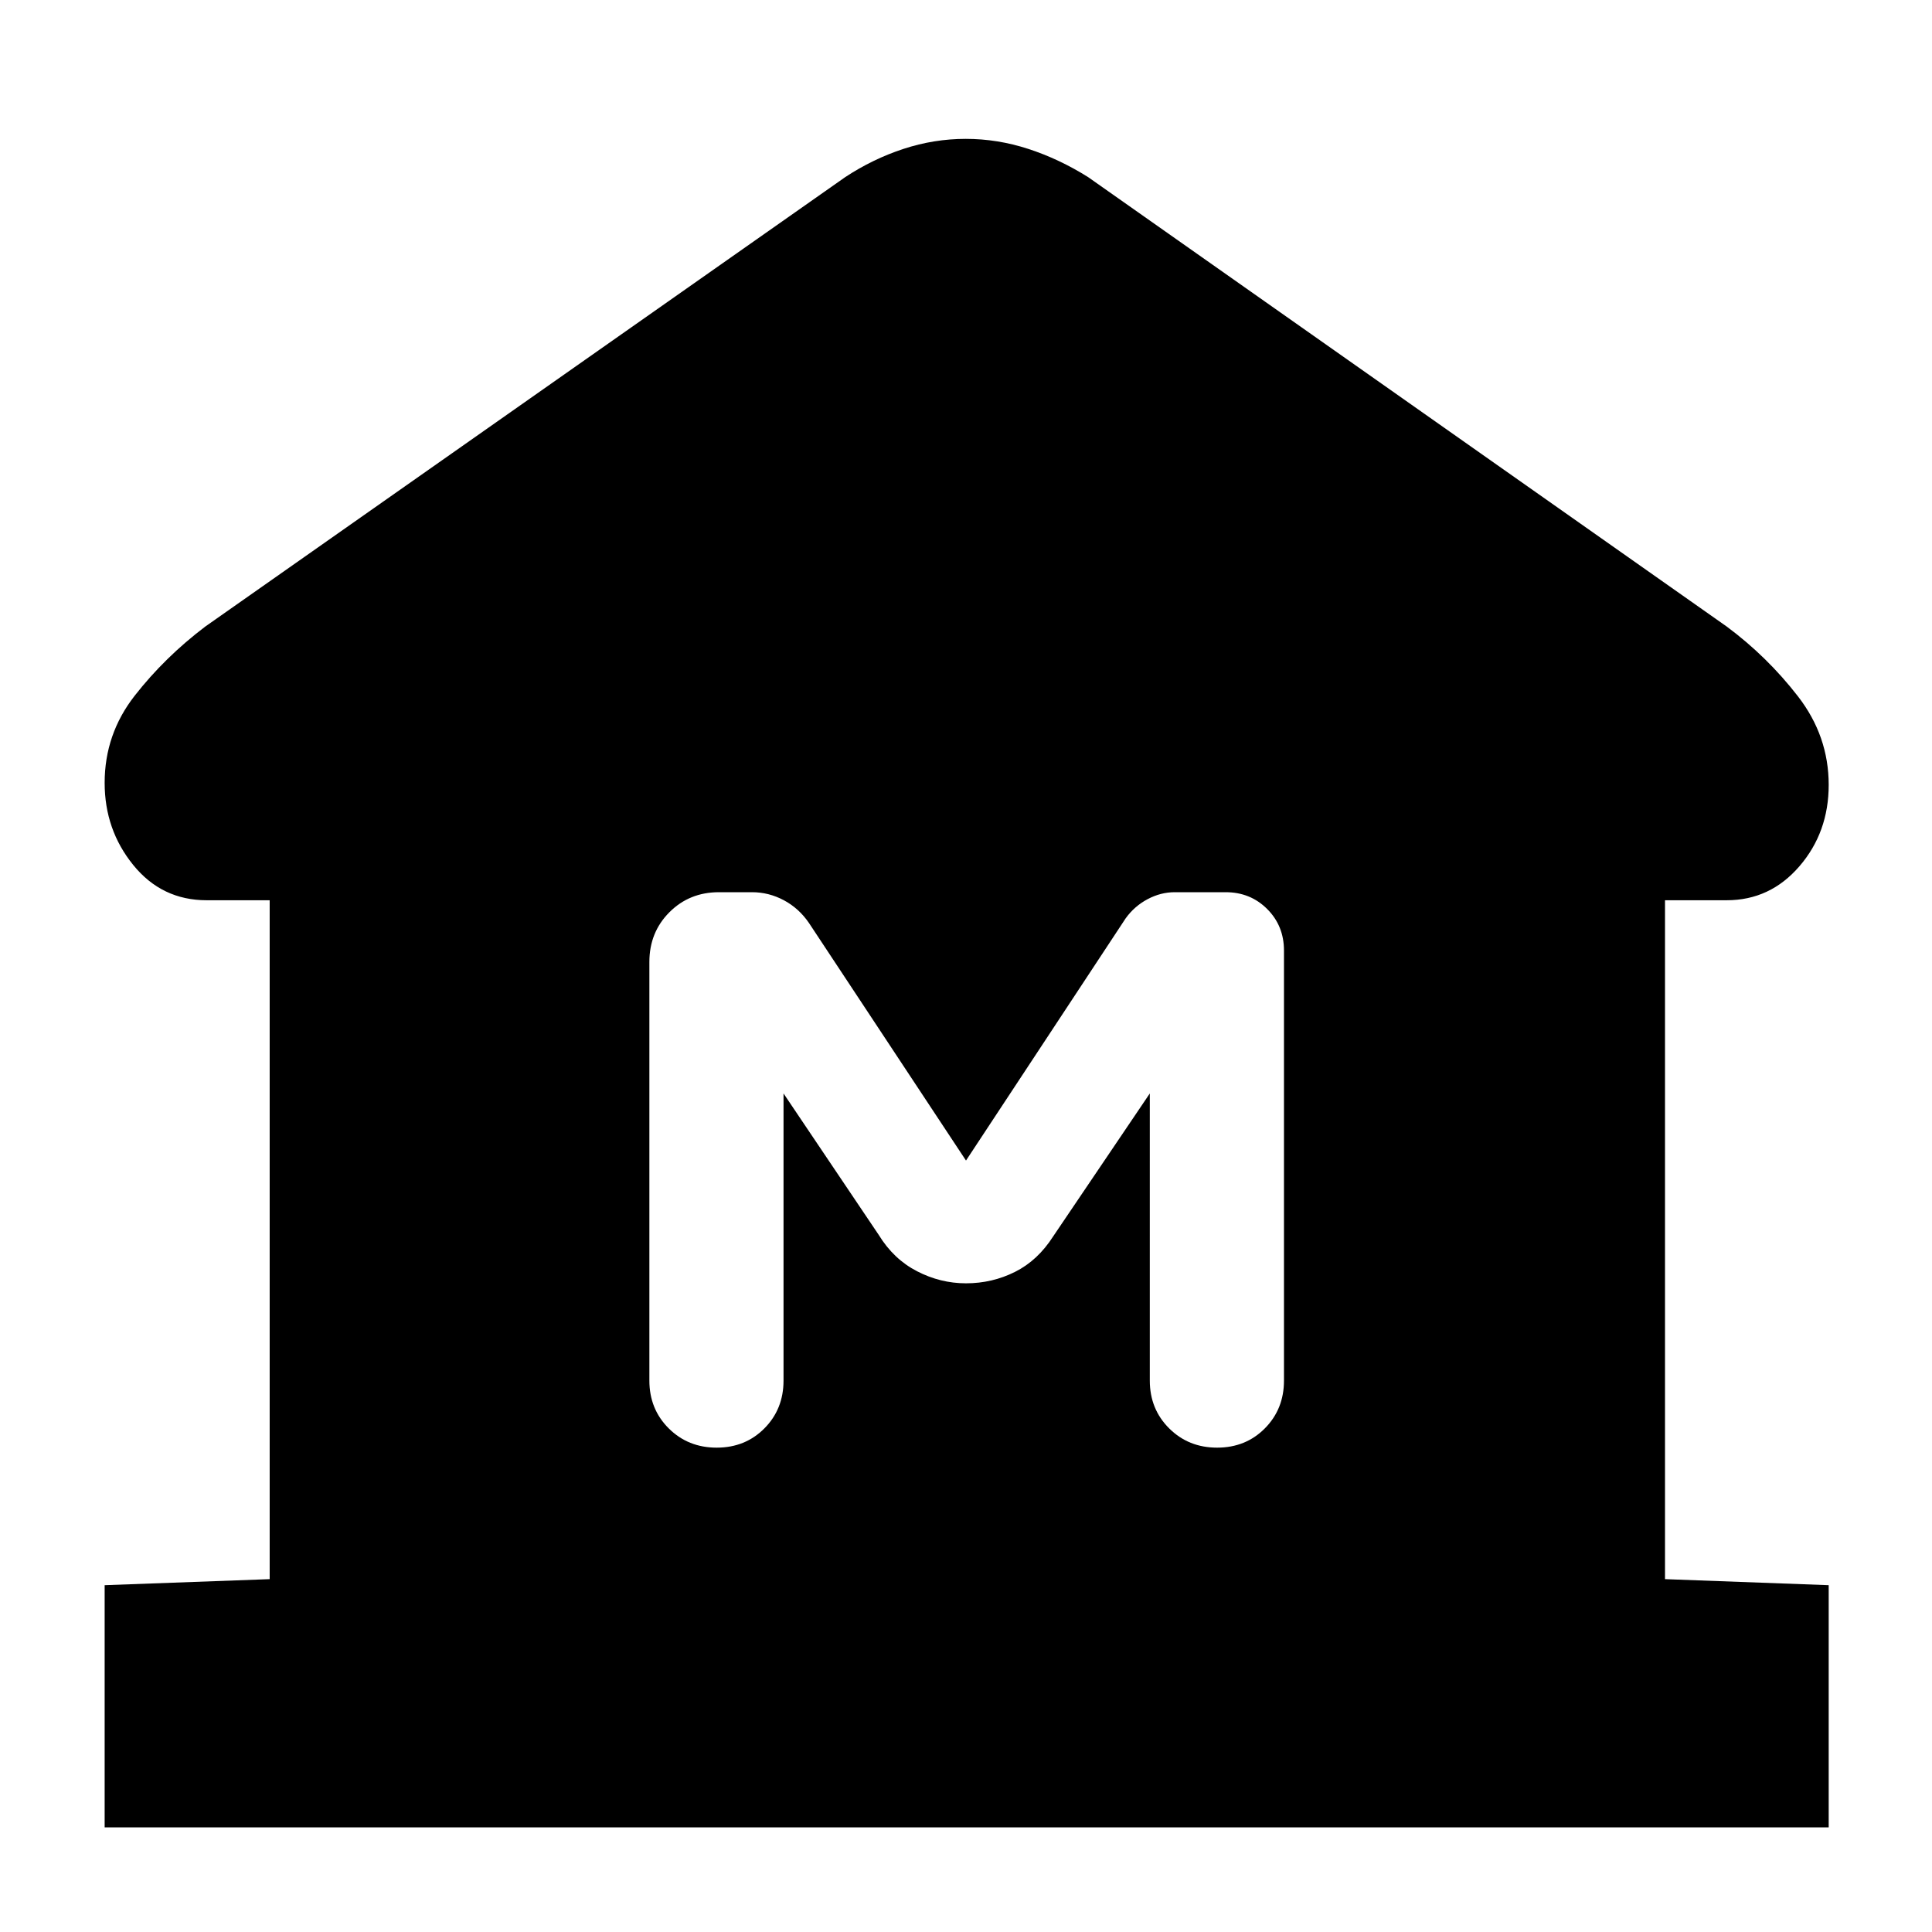 <svg xmlns="http://www.w3.org/2000/svg" height="40" viewBox="0 -960 960 960" width="40"><path d="M52-52v-120.33l82-3v-337.34h-31.33q-22.24 0-36.45-17.5Q52-547.67 52-571q0-24.21 14.94-43.32 14.95-19.12 35.06-34.35L420-872q13.67-9 28.87-14 15.21-5 31-5 15.8 0 31.13 5 15.33 5 29.67 14L858-648.67q20.11 14.94 35.39 34.67 15.28 19.73 15.28 44 0 23.57-14.55 40.45-14.55 16.88-36.12 16.88h-30.67v337.34l81.34 3V-52H52Zm304.12-188.67q14.21 0 23.71-9.58t9.5-23.75v-142.67l47.34 70.34q7.36 12 18.99 18 11.62 6 24.34 6 13 0 24.33-5.67 11.34-5.67 19-17.67l48-71V-274q0 14.17 9.62 23.75t23.83 9.58q14.22 0 23.72-9.58 9.5-9.58 9.5-23.75v-213.67q0-12.3-8.35-20.65-8.35-8.35-20.65-8.35h-25.27q-6.97 0-13.5 3.47-6.54 3.47-10.9 9.53L480-383.33l-78-118q-5-7.34-12.5-11.34t-15.83-4h-16.43q-14.69 0-24.63 9.97t-9.94 24.7v208q0 14.17 9.61 23.75 9.62 9.58 23.84 9.58Z"/></svg>